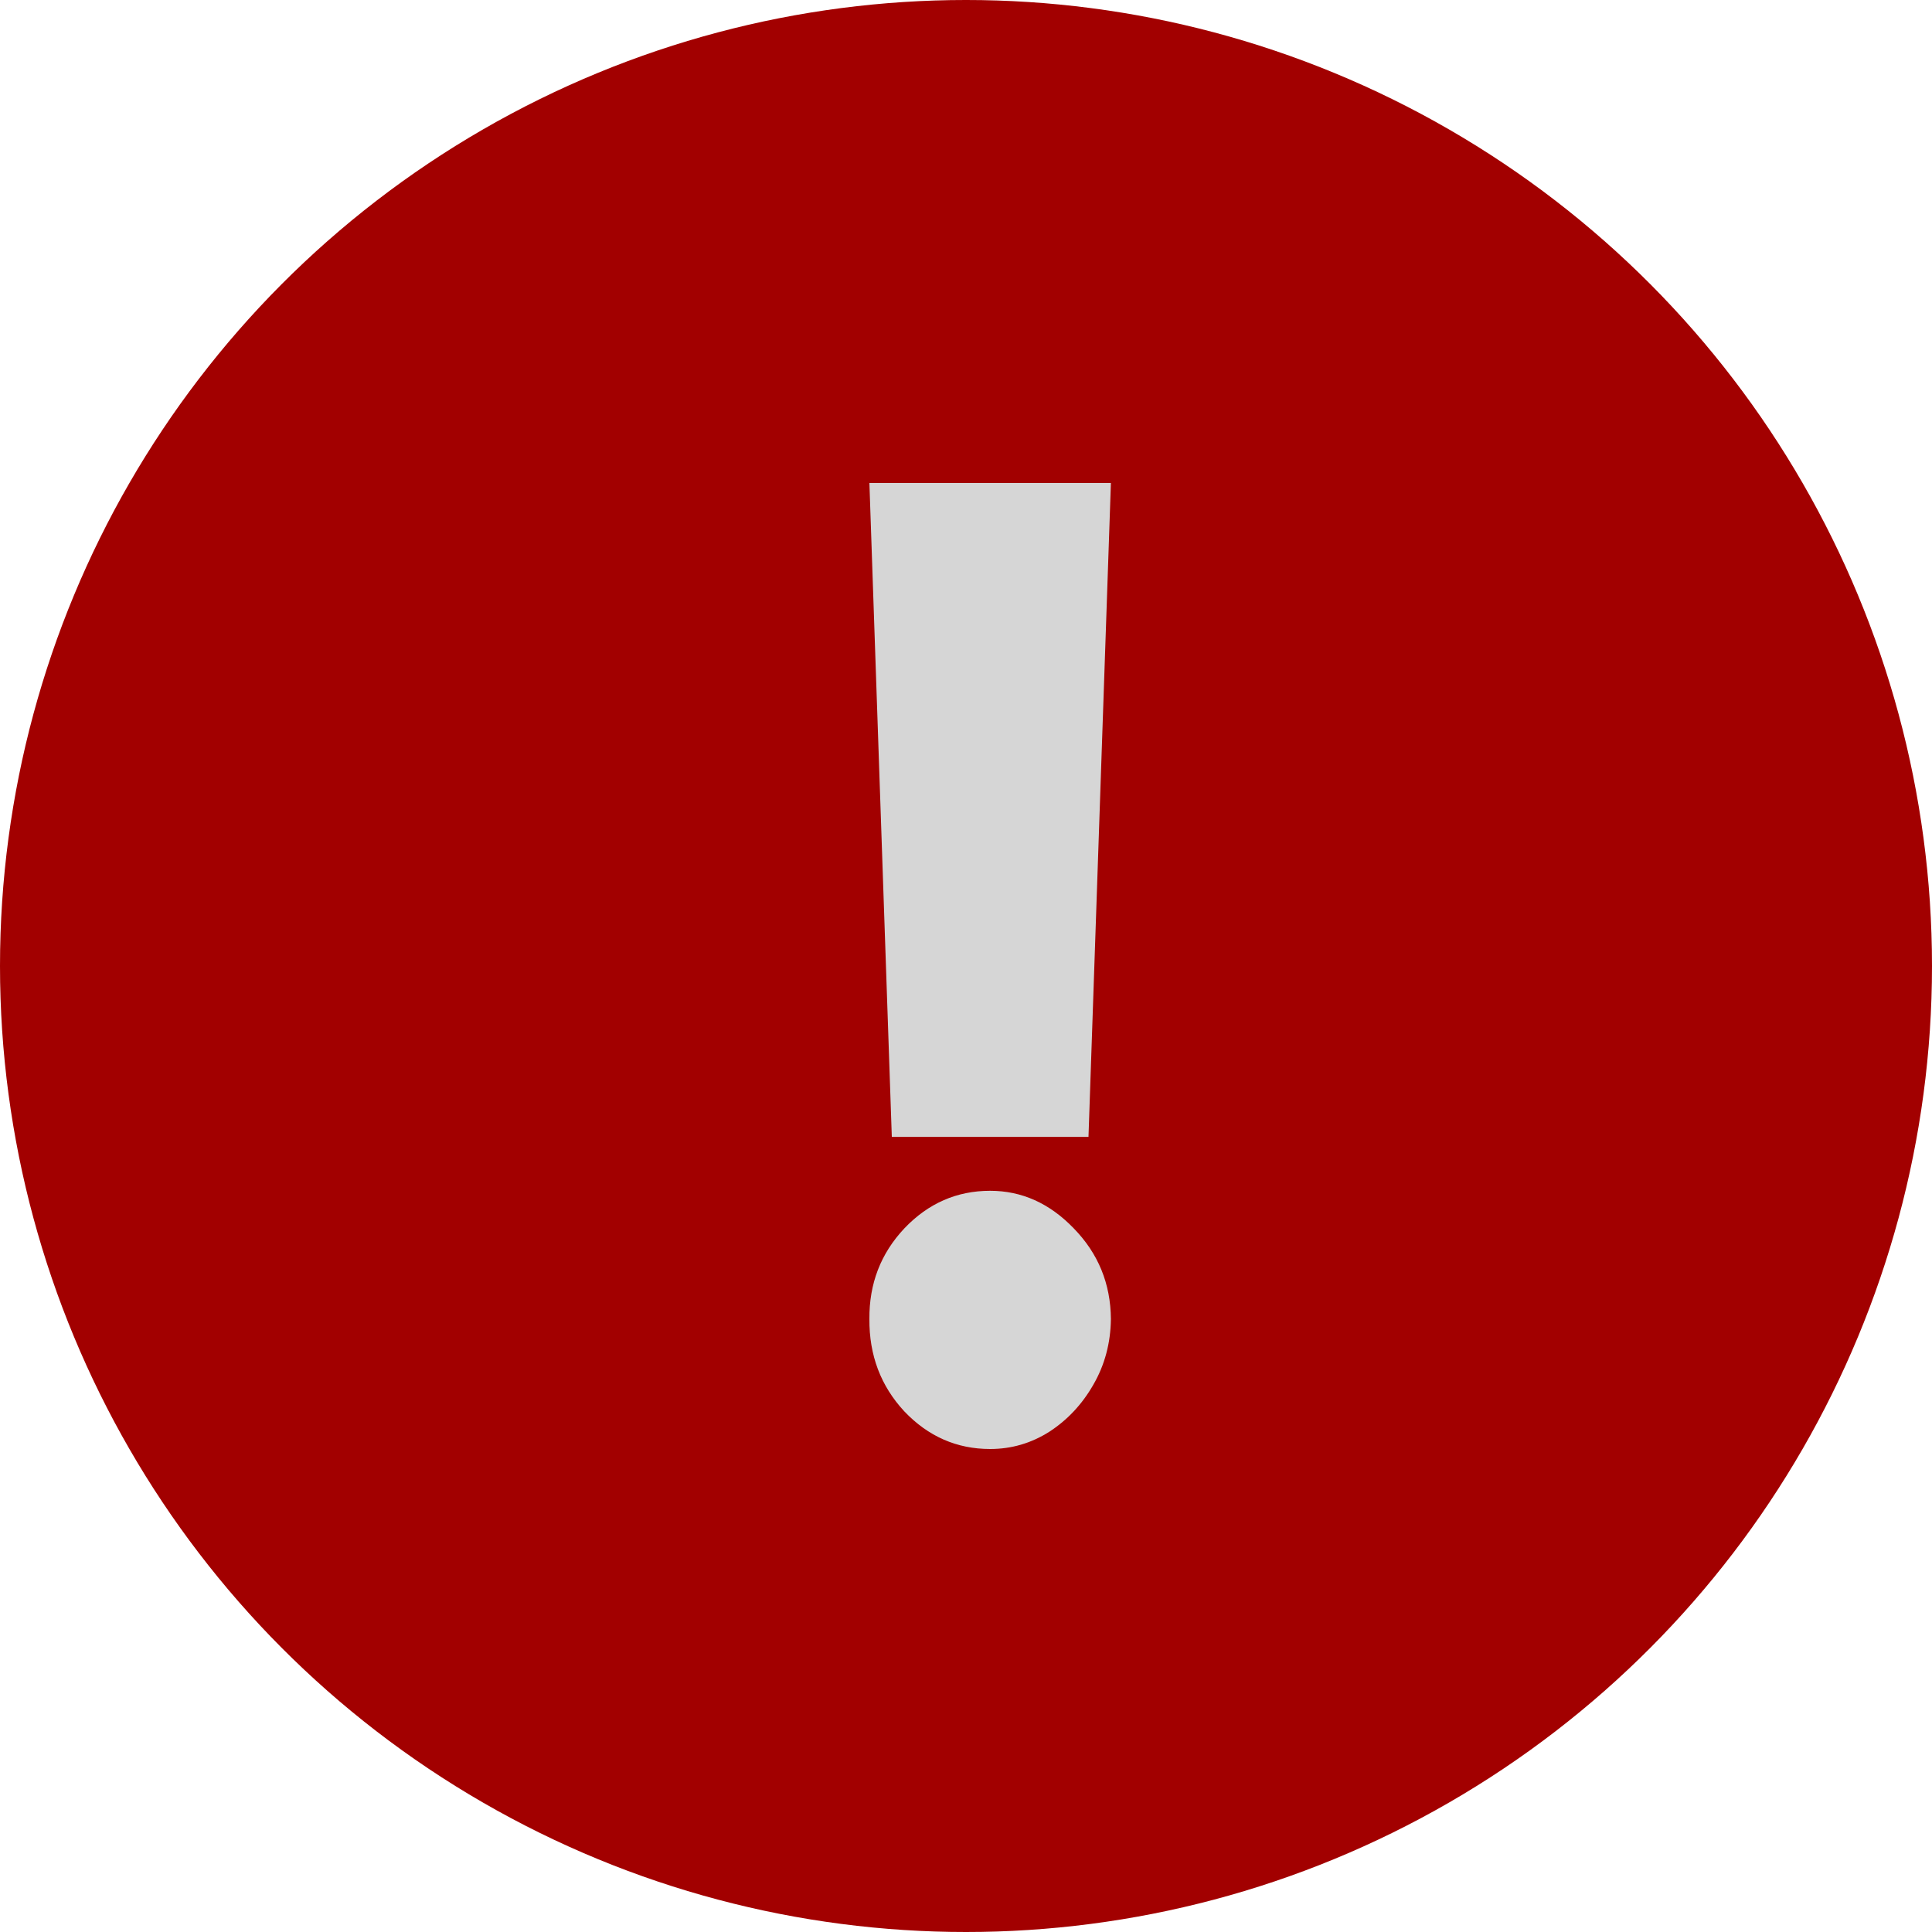 <svg width="40" height="40" viewBox="0 0 40 40" fill="none" xmlns="http://www.w3.org/2000/svg">
<g id="Group 58">
<circle id="Ellipse 4" cx="20" cy="20" r="20" fill="#A20000"/>
<path id="!" d="M23 10L22.536 23.538H18.464L18 10H23ZM20.5 30C19.81 30 19.217 29.74 18.723 29.221C18.235 28.695 17.994 28.058 18 27.308C17.994 26.577 18.235 25.952 18.723 25.433C19.217 24.913 19.81 24.654 20.5 24.654C21.155 24.654 21.732 24.913 22.232 25.433C22.738 25.952 22.994 26.577 23 27.308C22.994 27.808 22.872 28.263 22.634 28.673C22.402 29.077 22.098 29.401 21.723 29.644C21.348 29.881 20.941 30 20.5 30Z" fill="#D6D6D6"/>
</g>
</svg>
